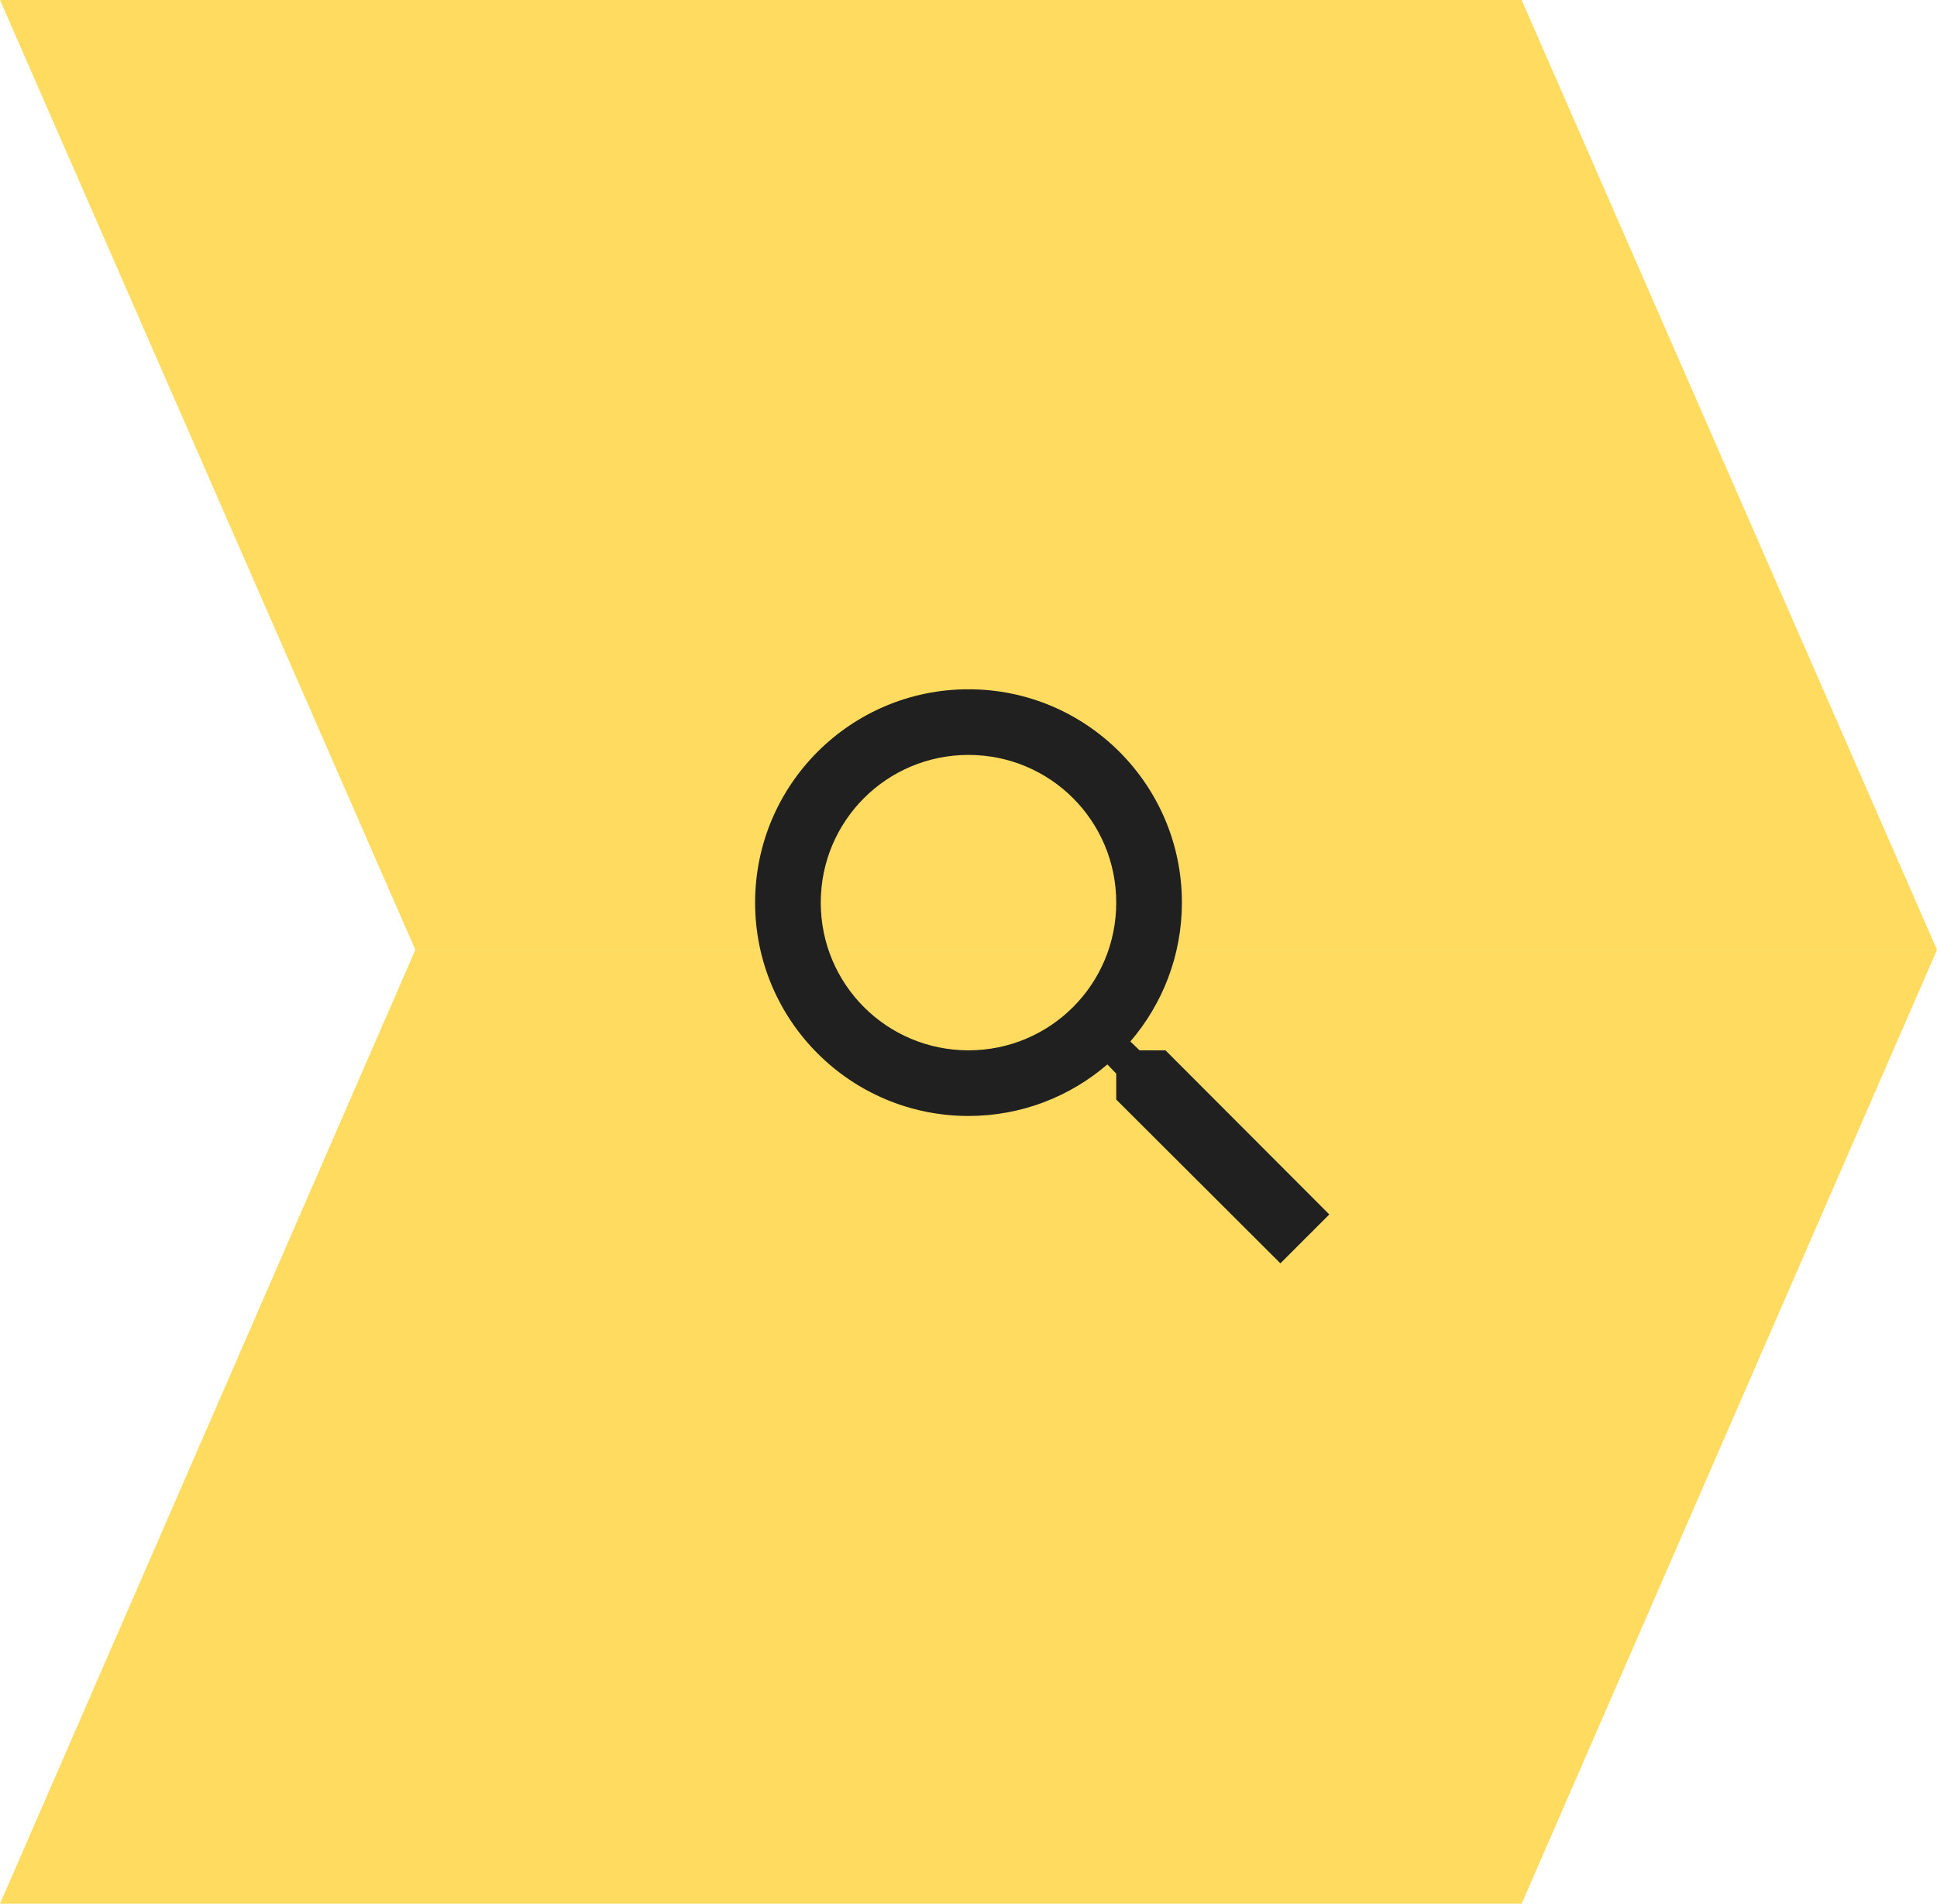 <svg width="59" height="58" viewBox="0 0 59 58" fill="none" xmlns="http://www.w3.org/2000/svg">
<path d="M0 58L46.349 58L59 28.938L12.651 28.938L0 58Z" fill="#FFDC60"/>
<path d="M0 -1.71661e-05L46.349 -1.71661e-05L59 28.938L12.651 28.938L0 -1.71661e-05Z" fill="#FFDC60"/>
<path d="M35.5 32H34.71L34.43 31.73C35.41 30.59 36 29.11 36 27.5C36 23.91 33.09 21 29.5 21C25.91 21 23 23.91 23 27.5C23 31.09 25.91 34 29.5 34C31.11 34 32.59 33.41 33.73 32.43L34 32.71V33.5L39 38.49L40.49 37L35.5 32ZM29.5 32C27.01 32 25 29.99 25 27.5C25 25.01 27.01 23 29.5 23C31.99 23 34 25.01 34 27.5C34 29.99 31.99 32 29.5 32Z" fill="#202020"/>
</svg>
